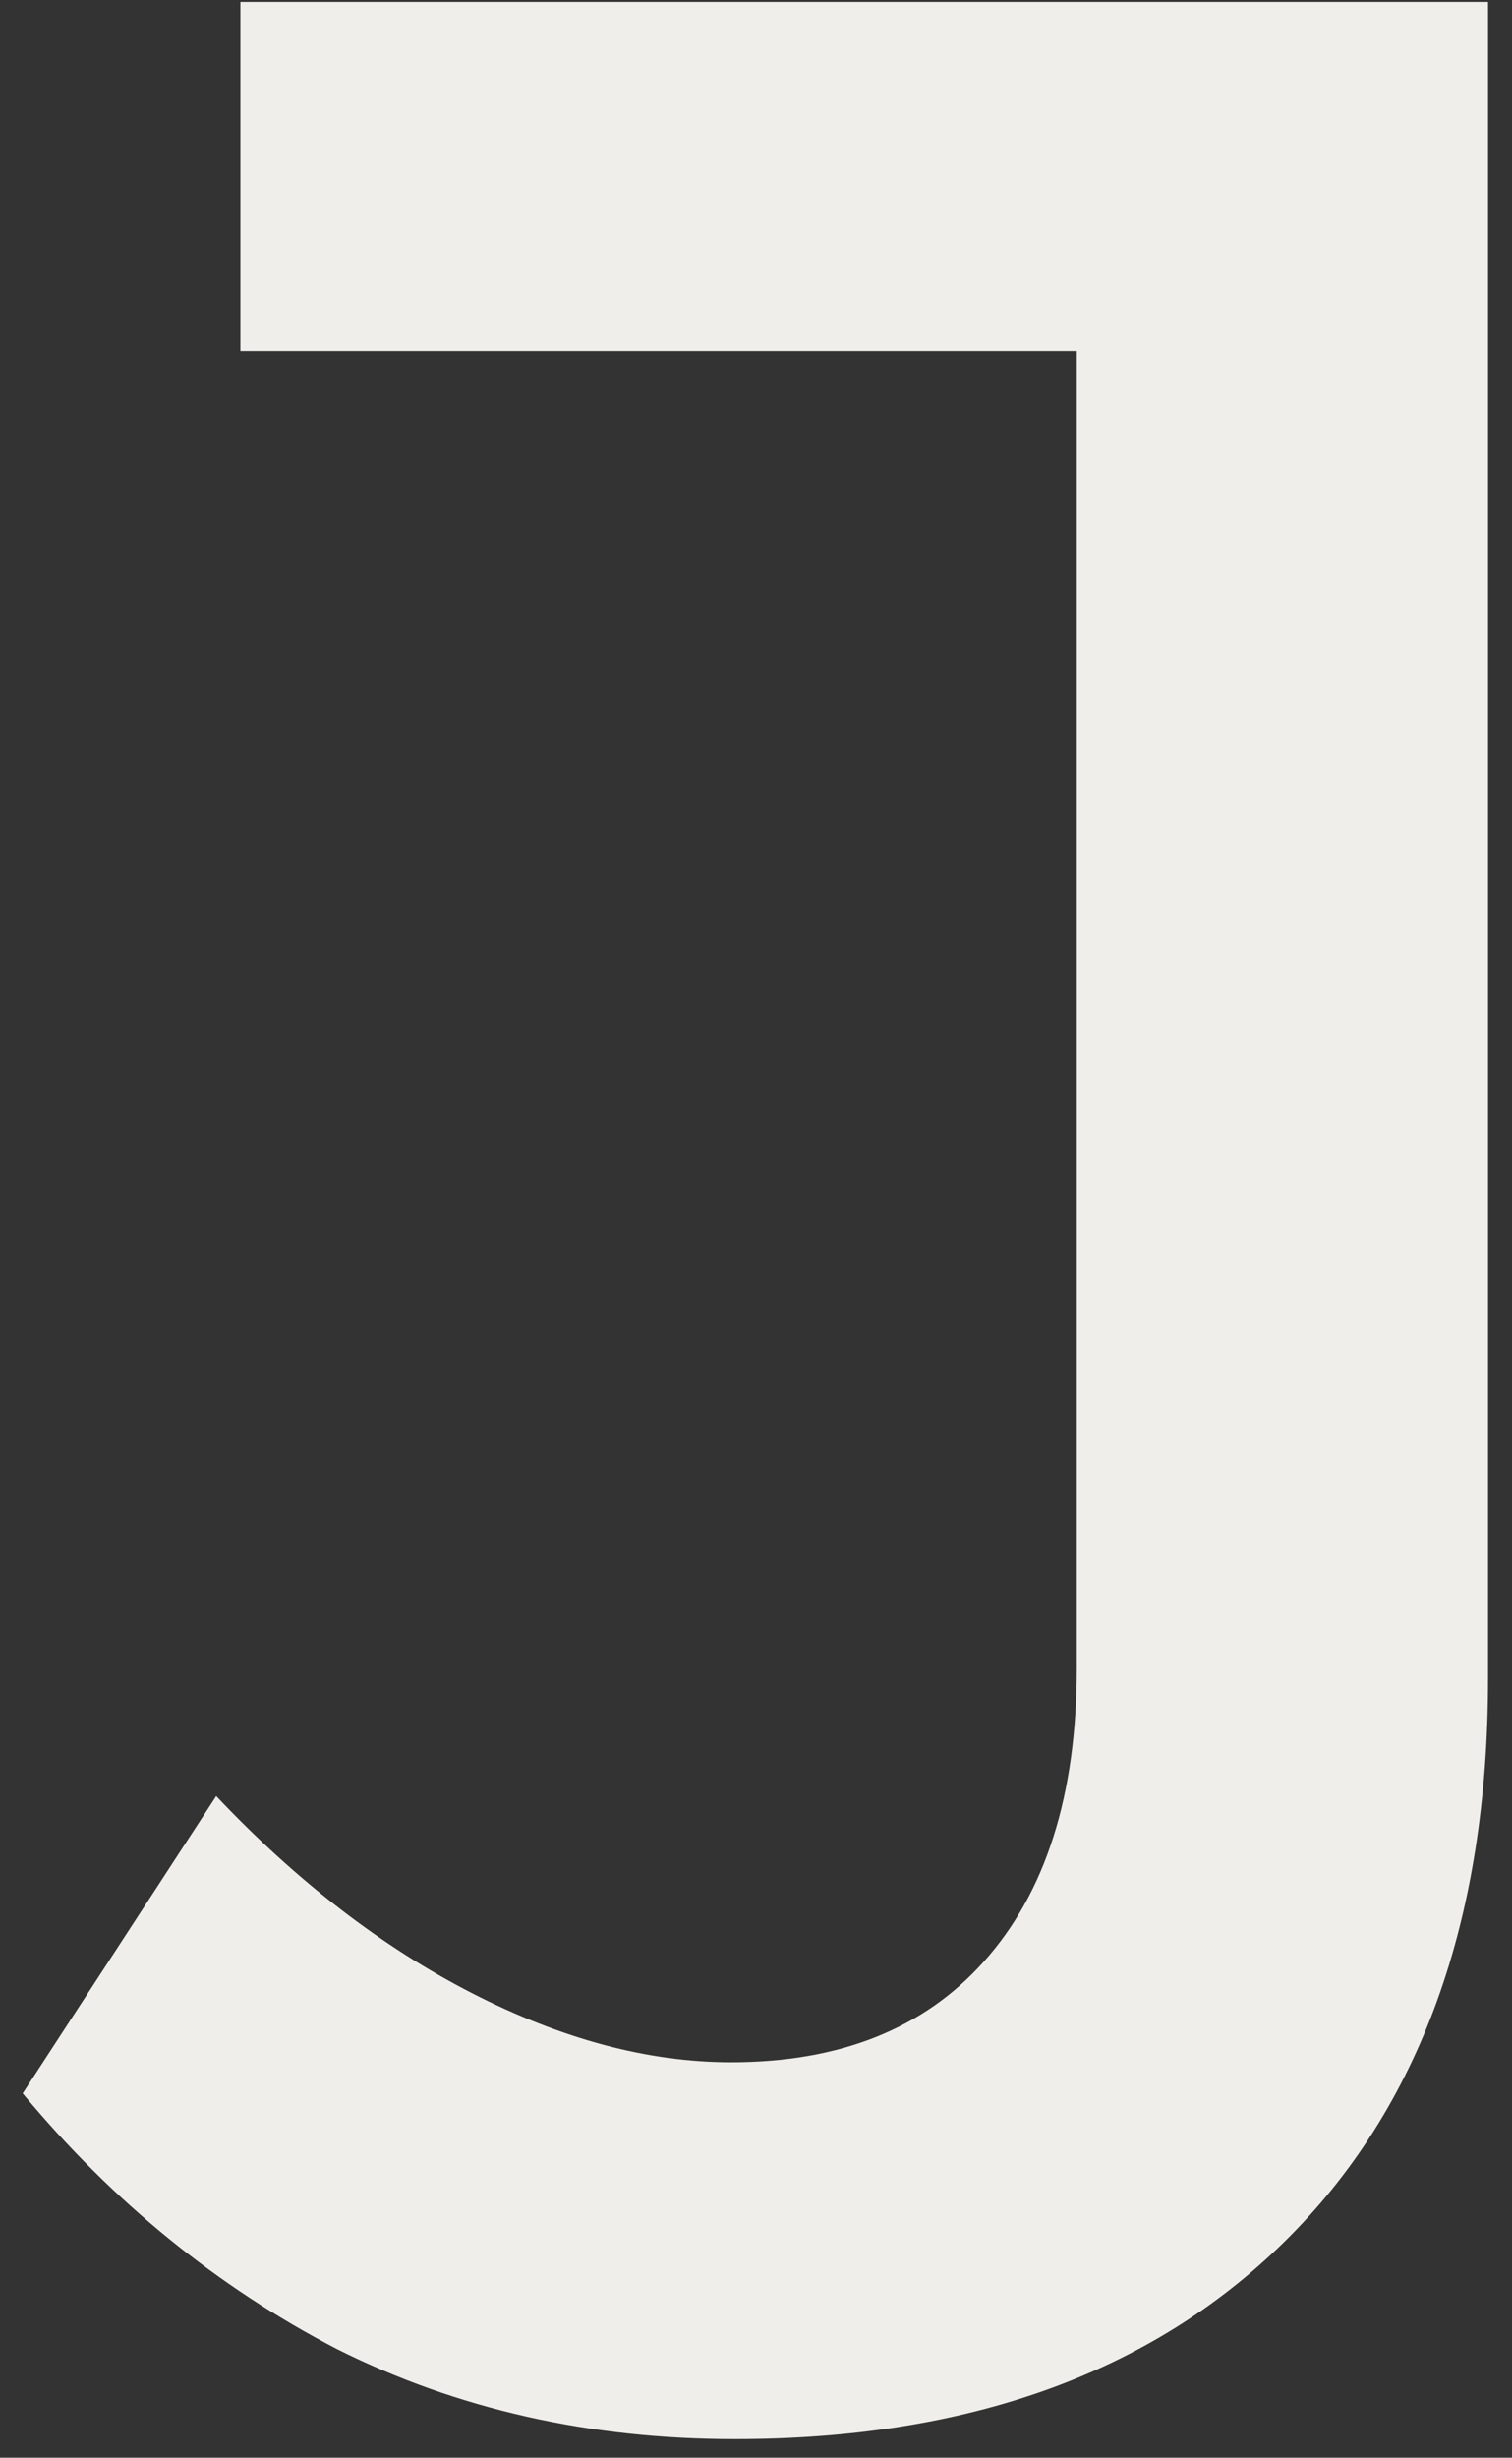 <svg width="56" height="91" viewBox="0 0 56 91" fill="none" xmlns="http://www.w3.org/2000/svg">
<rect x="0" y="0" width="56" height="91" fill="#333333" stroke="none"/>
<path d="M55.112 62.151C55.112 71.111 52.595 78.065 47.56 83.015C42.611 87.879 35.827 90.311 27.208 90.311C21.832 90.311 16.926 89.201 12.488 86.983C8.051 84.679 4.168 81.521 0.84 77.511L8.008 66.503C10.995 69.66 14.152 72.092 17.48 73.799C20.808 75.505 24.008 76.359 27.08 76.359C31.091 76.359 34.206 75.121 36.424 72.647C38.728 70.087 39.88 66.46 39.88 61.767V12.999H8.904V0.071H55.112V62.151Z" fill="#F0EEEA"/>
</svg>
